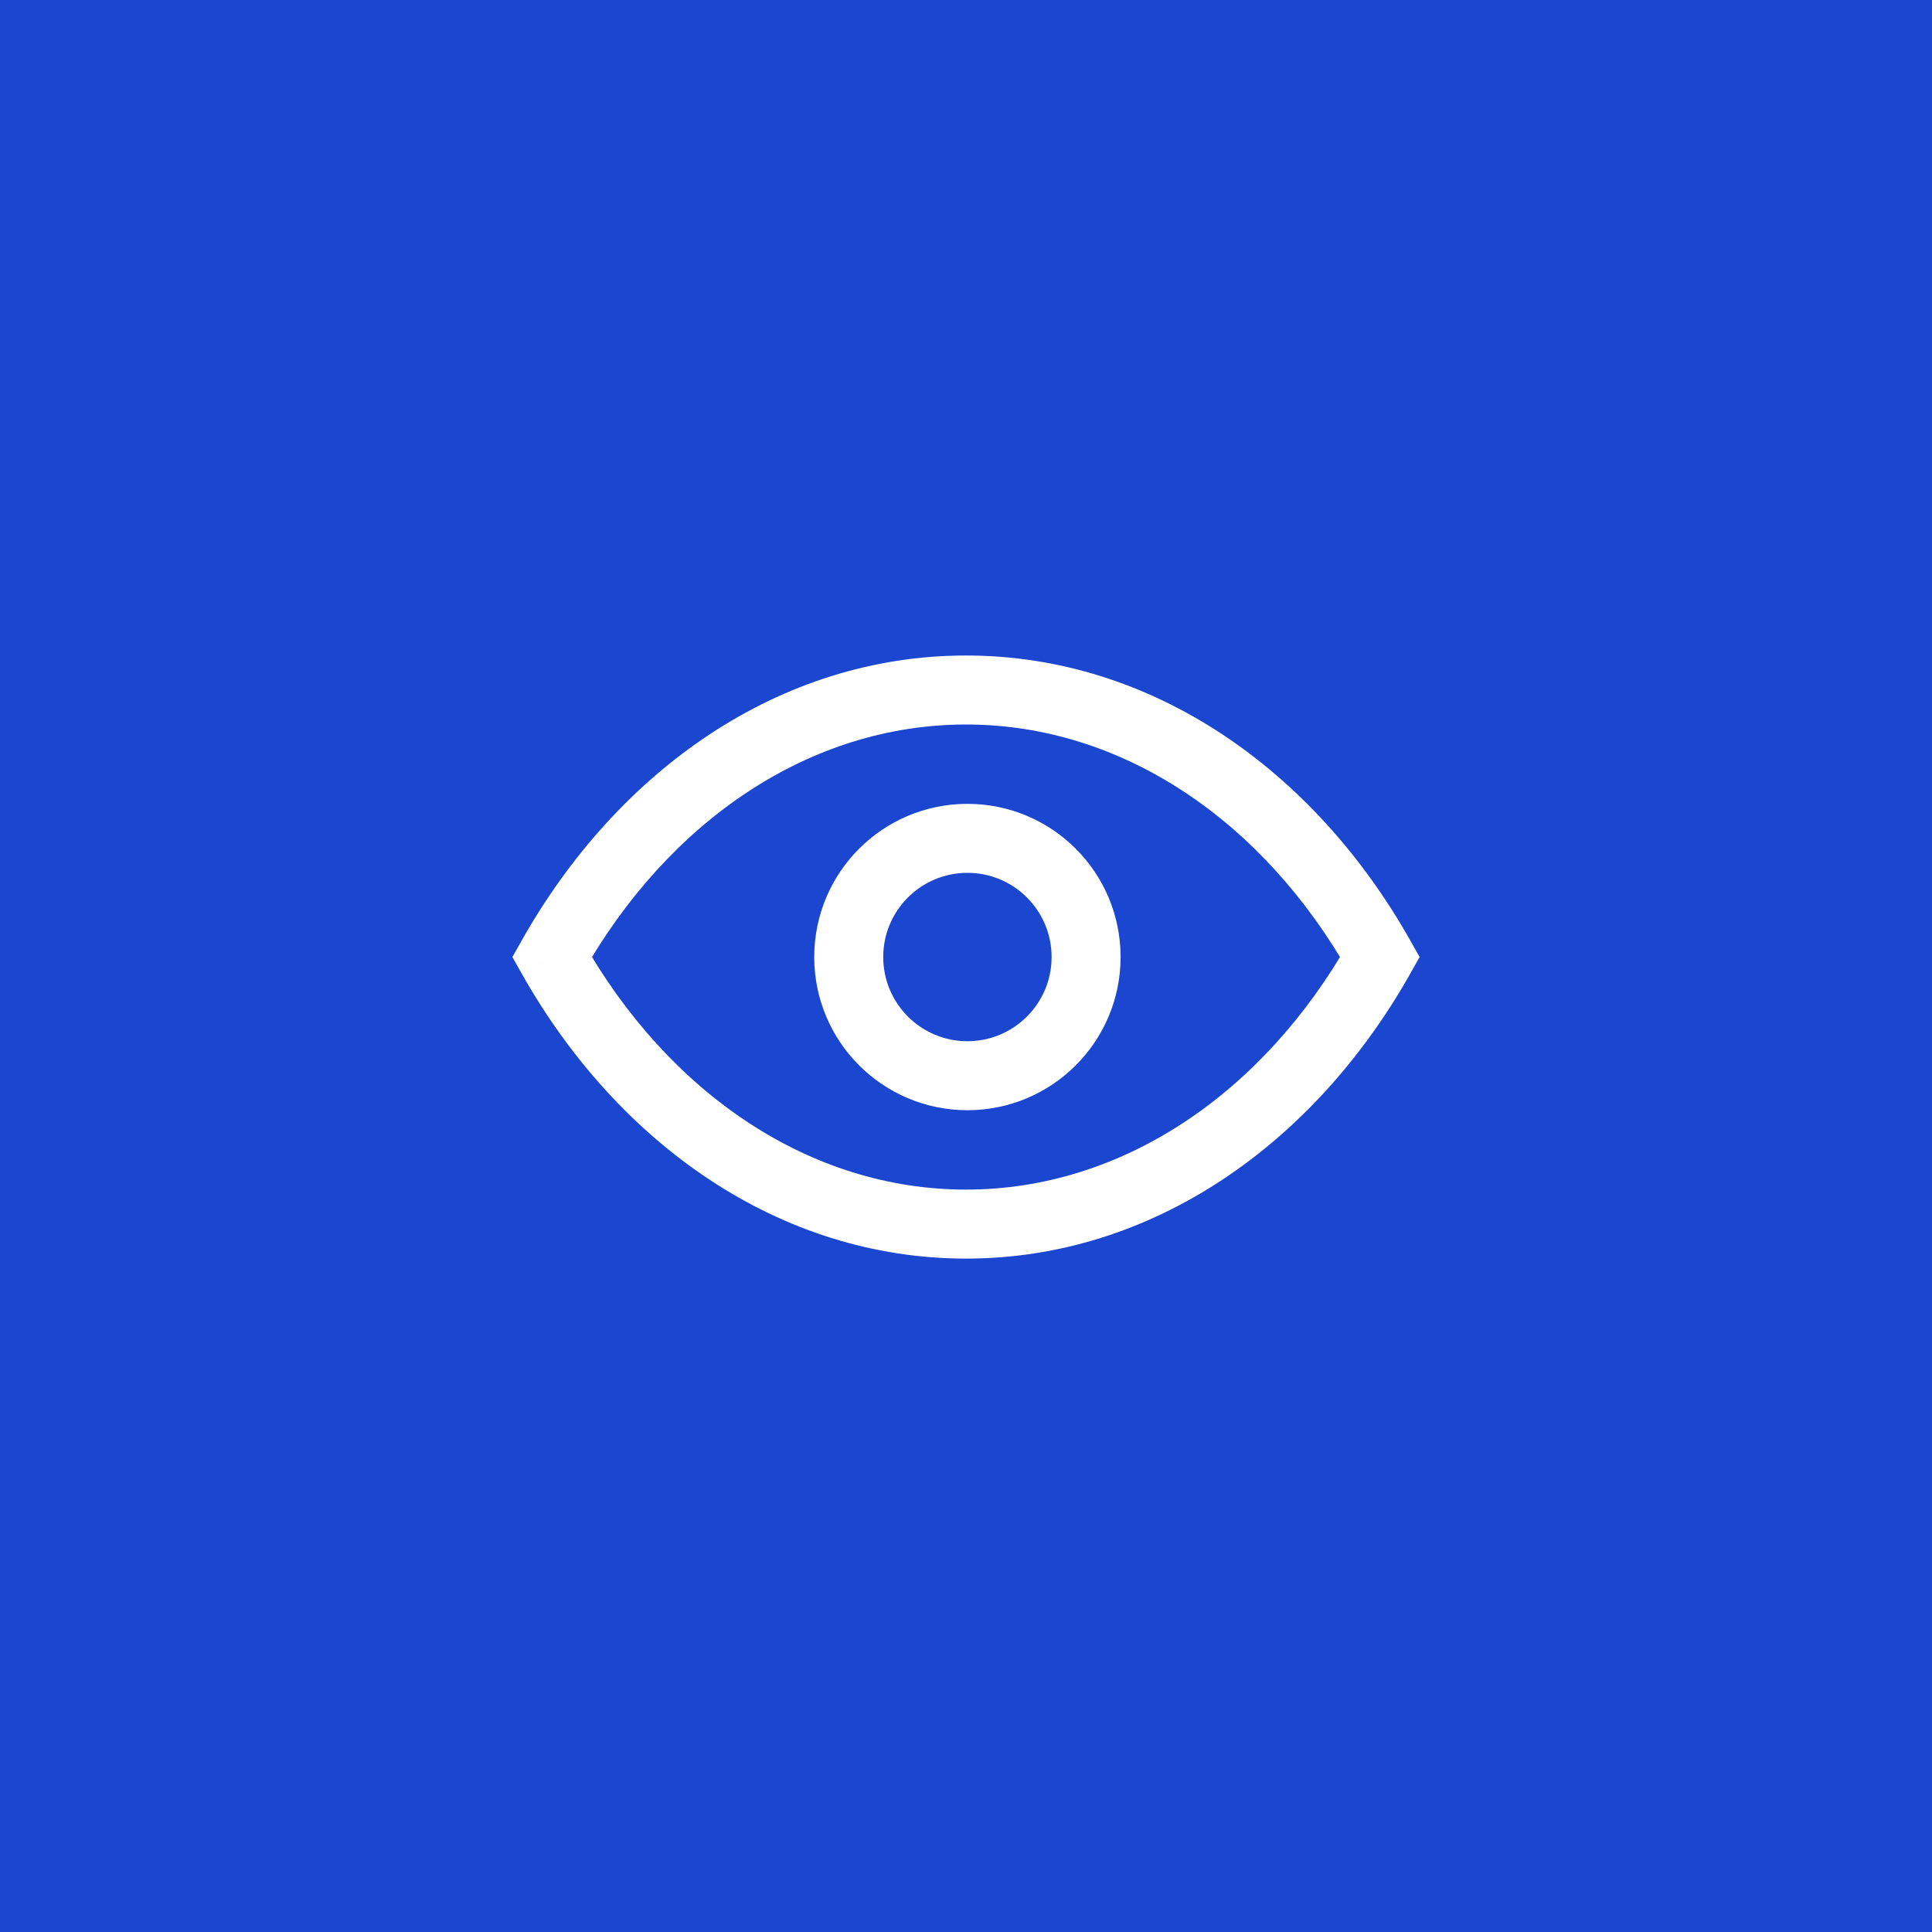 <svg width="56" height="56" viewBox="0 0 56 56" fill="none" xmlns="http://www.w3.org/2000/svg">
<rect width="56" height="56" fill="#1A46D0"/>
<path d="M16 27.74L15.129 27.249L14.852 27.74L15.129 28.232L16 27.74ZM40 27.74L40.871 28.232L41.148 27.74L40.871 27.249L40 27.74ZM16.871 28.232C19.379 23.791 23.472 21 28 21V19C22.591 19 17.905 22.332 15.129 27.249L16.871 28.232ZM28 21C32.528 21 36.621 23.791 39.129 28.232L40.871 27.249C38.094 22.332 33.409 19 28 19V21ZM39.129 27.249C36.621 31.69 32.528 34.481 28 34.481V36.481C33.409 36.481 38.094 33.149 40.871 28.232L39.129 27.249ZM28 34.481C23.472 34.481 19.379 31.69 16.871 27.249L15.129 28.232C17.905 33.149 22.591 36.481 28 36.481V34.481Z" fill="white"/>
<circle cx="28.041" cy="27.74" r="3.44" stroke="white" stroke-width="2"/>
</svg>

